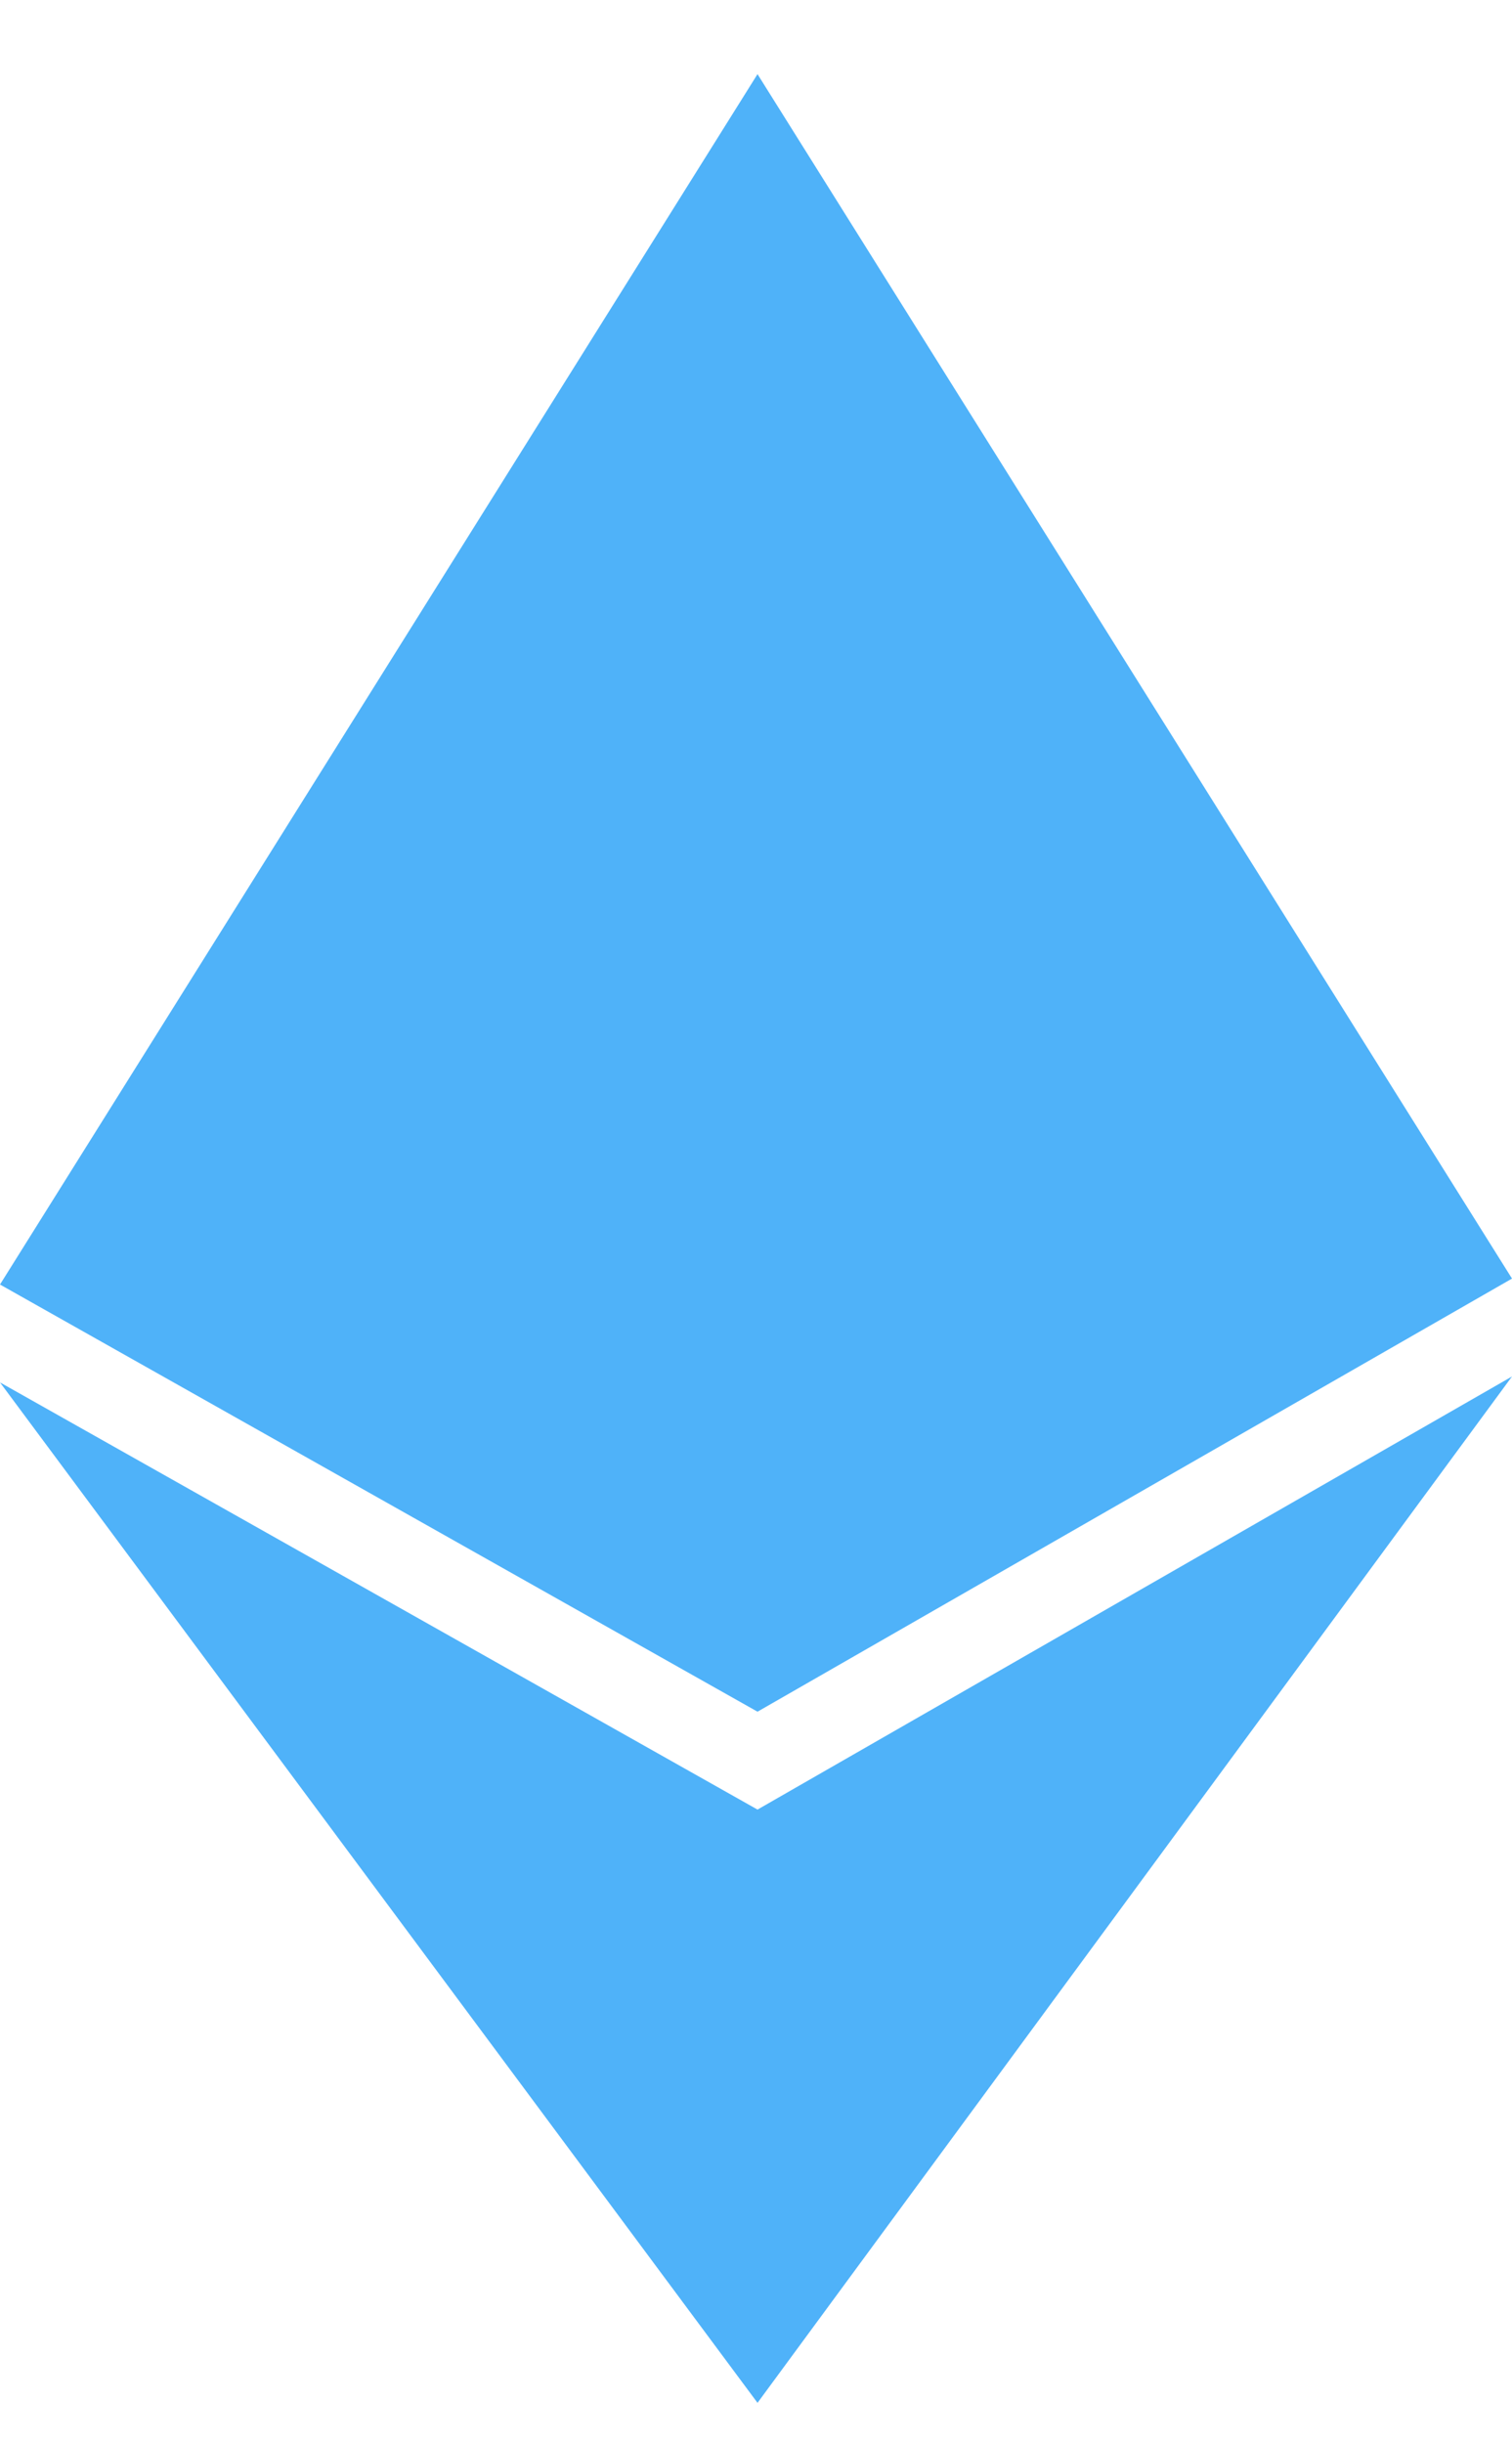 <svg height="21" width="13" xmlns="http://www.w3.org/2000/svg"><path d="m0 11.036 6.513-10.399 6.487 10.348-6.487 3.721zm13 .79-6.487 8.818-6.513-8.767 6.513 3.67z" fill="#4FB2F9" fill-rule="evenodd"/></svg>
